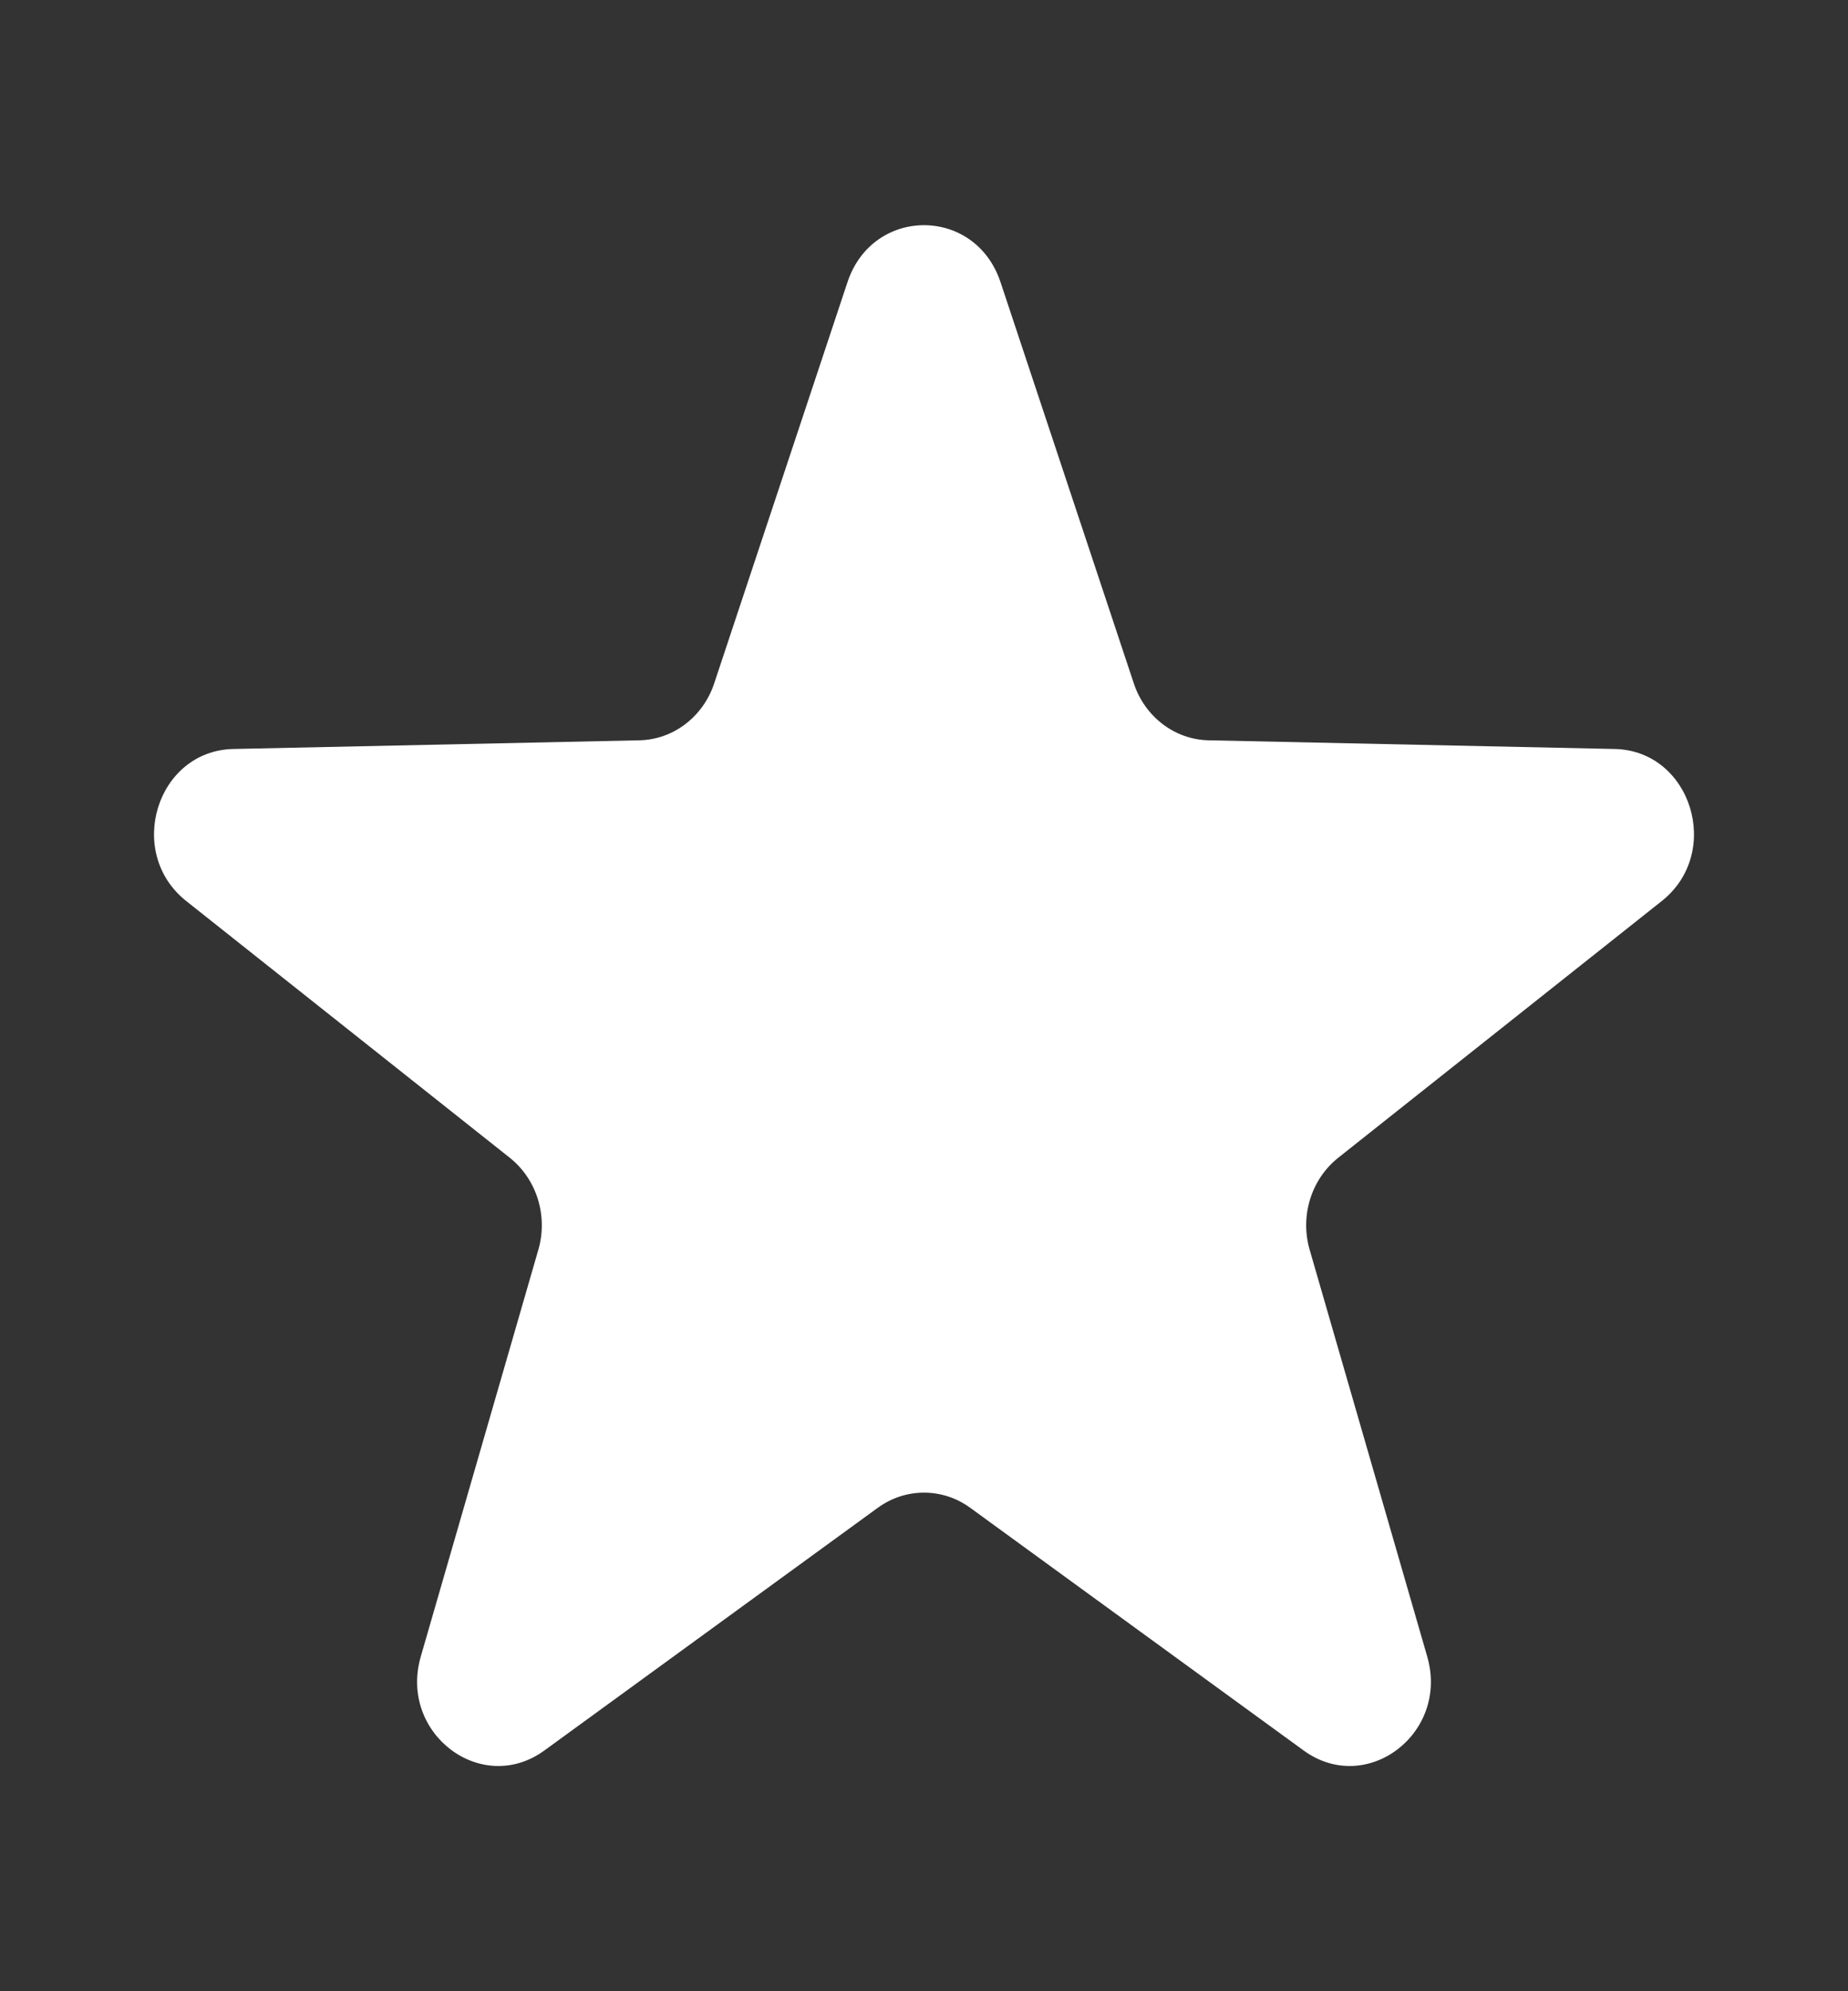 <svg width="13" height="14" viewBox="0 0 13 14" fill="none" xmlns="http://www.w3.org/2000/svg">
<rect x="0" y="0" width="13" height="14" fill="#333333" stroke="none"/>
<path d="M5.962 1.983C6.14 1.45 6.86 1.45 7.038 1.983L7.976 4.805C8.054 5.04 8.264 5.2 8.502 5.205L11.358 5.266C11.898 5.277 12.12 5.994 11.69 6.335L9.414 8.14C9.224 8.291 9.144 8.549 9.213 8.787L10.04 11.647C10.196 12.187 9.613 12.63 9.17 12.307L6.825 10.601C6.63 10.459 6.37 10.459 6.175 10.601L3.83 12.307C3.387 12.63 2.804 12.187 2.96 11.647L3.787 8.787C3.856 8.549 3.776 8.291 3.586 8.14L1.31 6.335C0.88 5.994 1.102 5.277 1.642 5.266L4.498 5.205C4.736 5.2 4.946 5.04 5.024 4.805L5.962 1.983Z" fill="white"/>
</svg>
